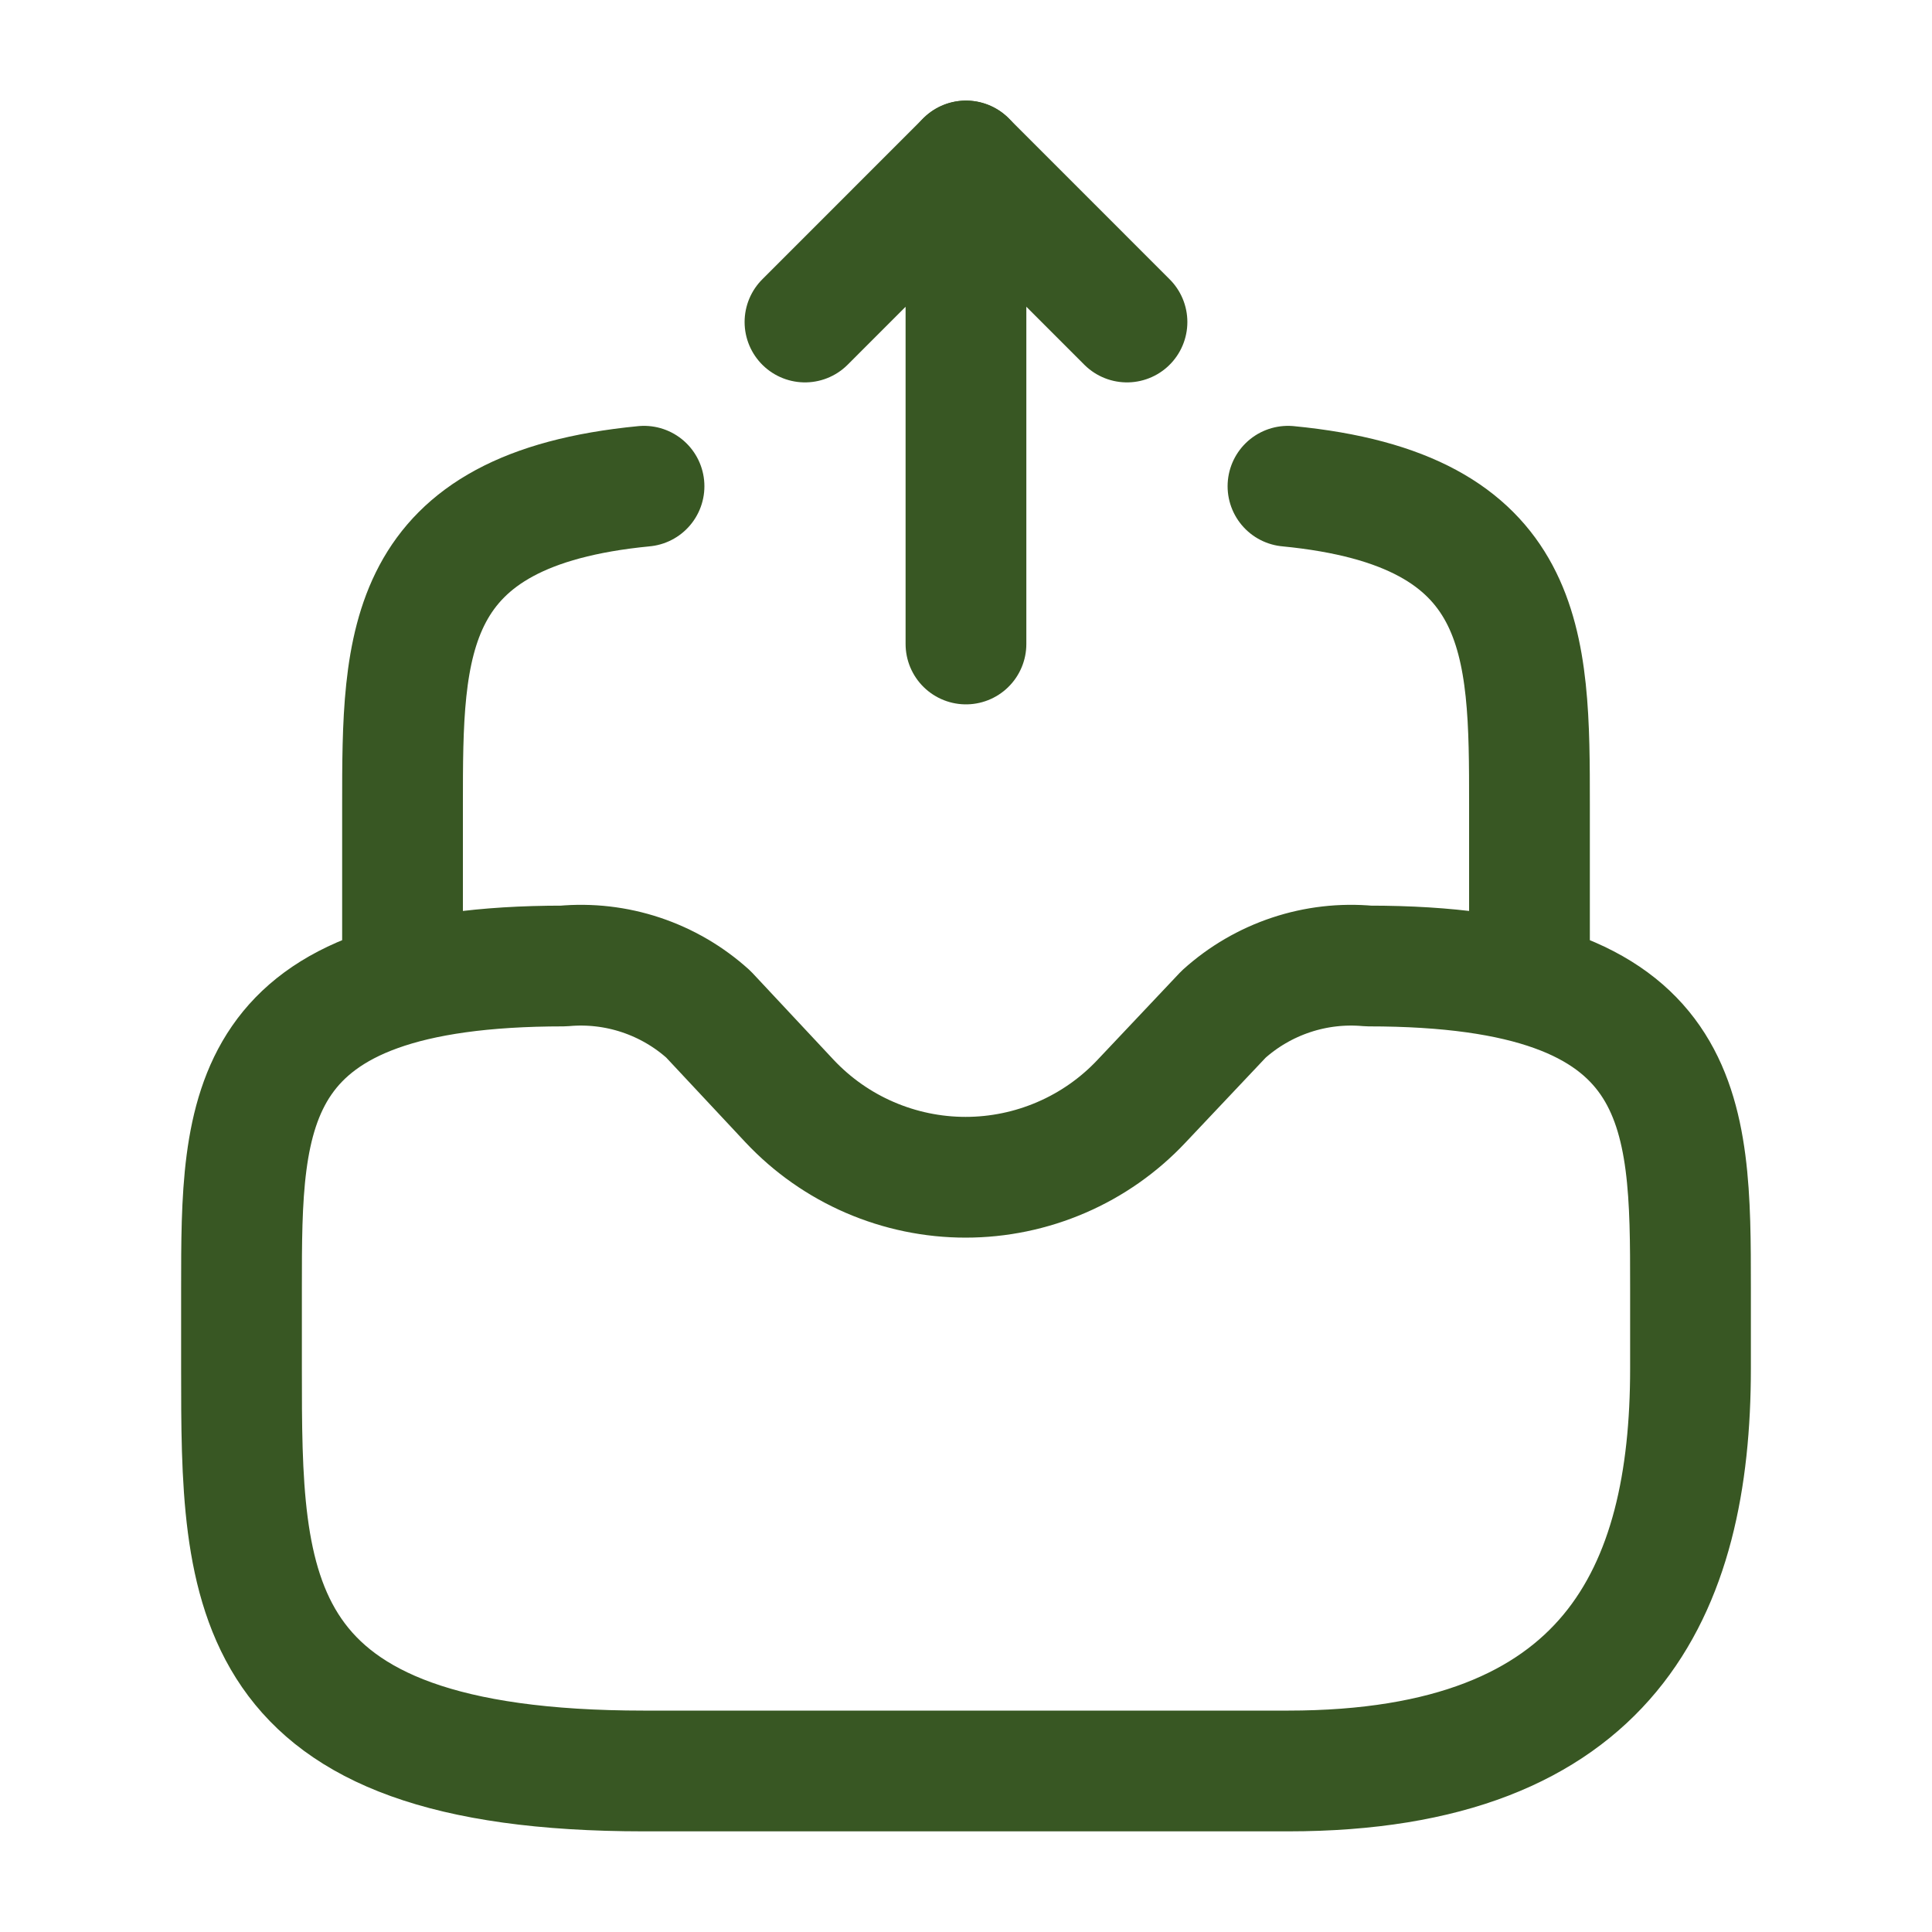 <svg width="52" height="52" viewBox="0 0 52 52" fill="none" xmlns="http://www.w3.org/2000/svg">
<g id="directbox-send">
<path id="Vector" d="M25.999 17.333V4.333L21.666 8.667" stroke="#385723" stroke-width="3.25" stroke-linecap="round" stroke-linejoin="round"/>
<path id="Vector_2" d="M26 4.333L30.333 8.667" stroke="#385723" stroke-width="3.25" stroke-linecap="round" stroke-linejoin="round"/>
<path id="Vector_3" d="M15.167 26C6.5 26 6.5 29.878 6.5 34.666V36.833C6.5 42.813 6.5 47.666 17.333 47.666H34.667C43.333 47.666 45.5 42.813 45.5 36.833V34.666C45.5 29.878 45.5 26 36.833 26C36.129 25.935 35.418 26.017 34.747 26.241C34.076 26.465 33.458 26.825 32.933 27.3L30.723 29.64C30.116 30.286 29.382 30.801 28.568 31.152C27.754 31.504 26.876 31.686 25.989 31.686C25.102 31.686 24.225 31.504 23.41 31.152C22.596 30.801 21.863 30.286 21.255 29.64L19.067 27.3C18.542 26.825 17.924 26.465 17.253 26.241C16.582 26.017 15.871 25.935 15.167 26V26Z" stroke="#385723" stroke-width="3.25" stroke-linecap="round" stroke-linejoin="round"/>
<path id="Vector_4" d="M10.834 26V21.667C10.834 17.312 10.834 13.715 17.334 13.087" stroke="#385723" stroke-width="3.25" stroke-linecap="round" stroke-linejoin="round"/>
<path id="Vector_5" d="M41.166 26V21.667C41.166 17.312 41.166 13.715 34.666 13.087" stroke="#385723" stroke-width="3.25" stroke-linecap="round" stroke-linejoin="round"/>
</g>
</svg>
